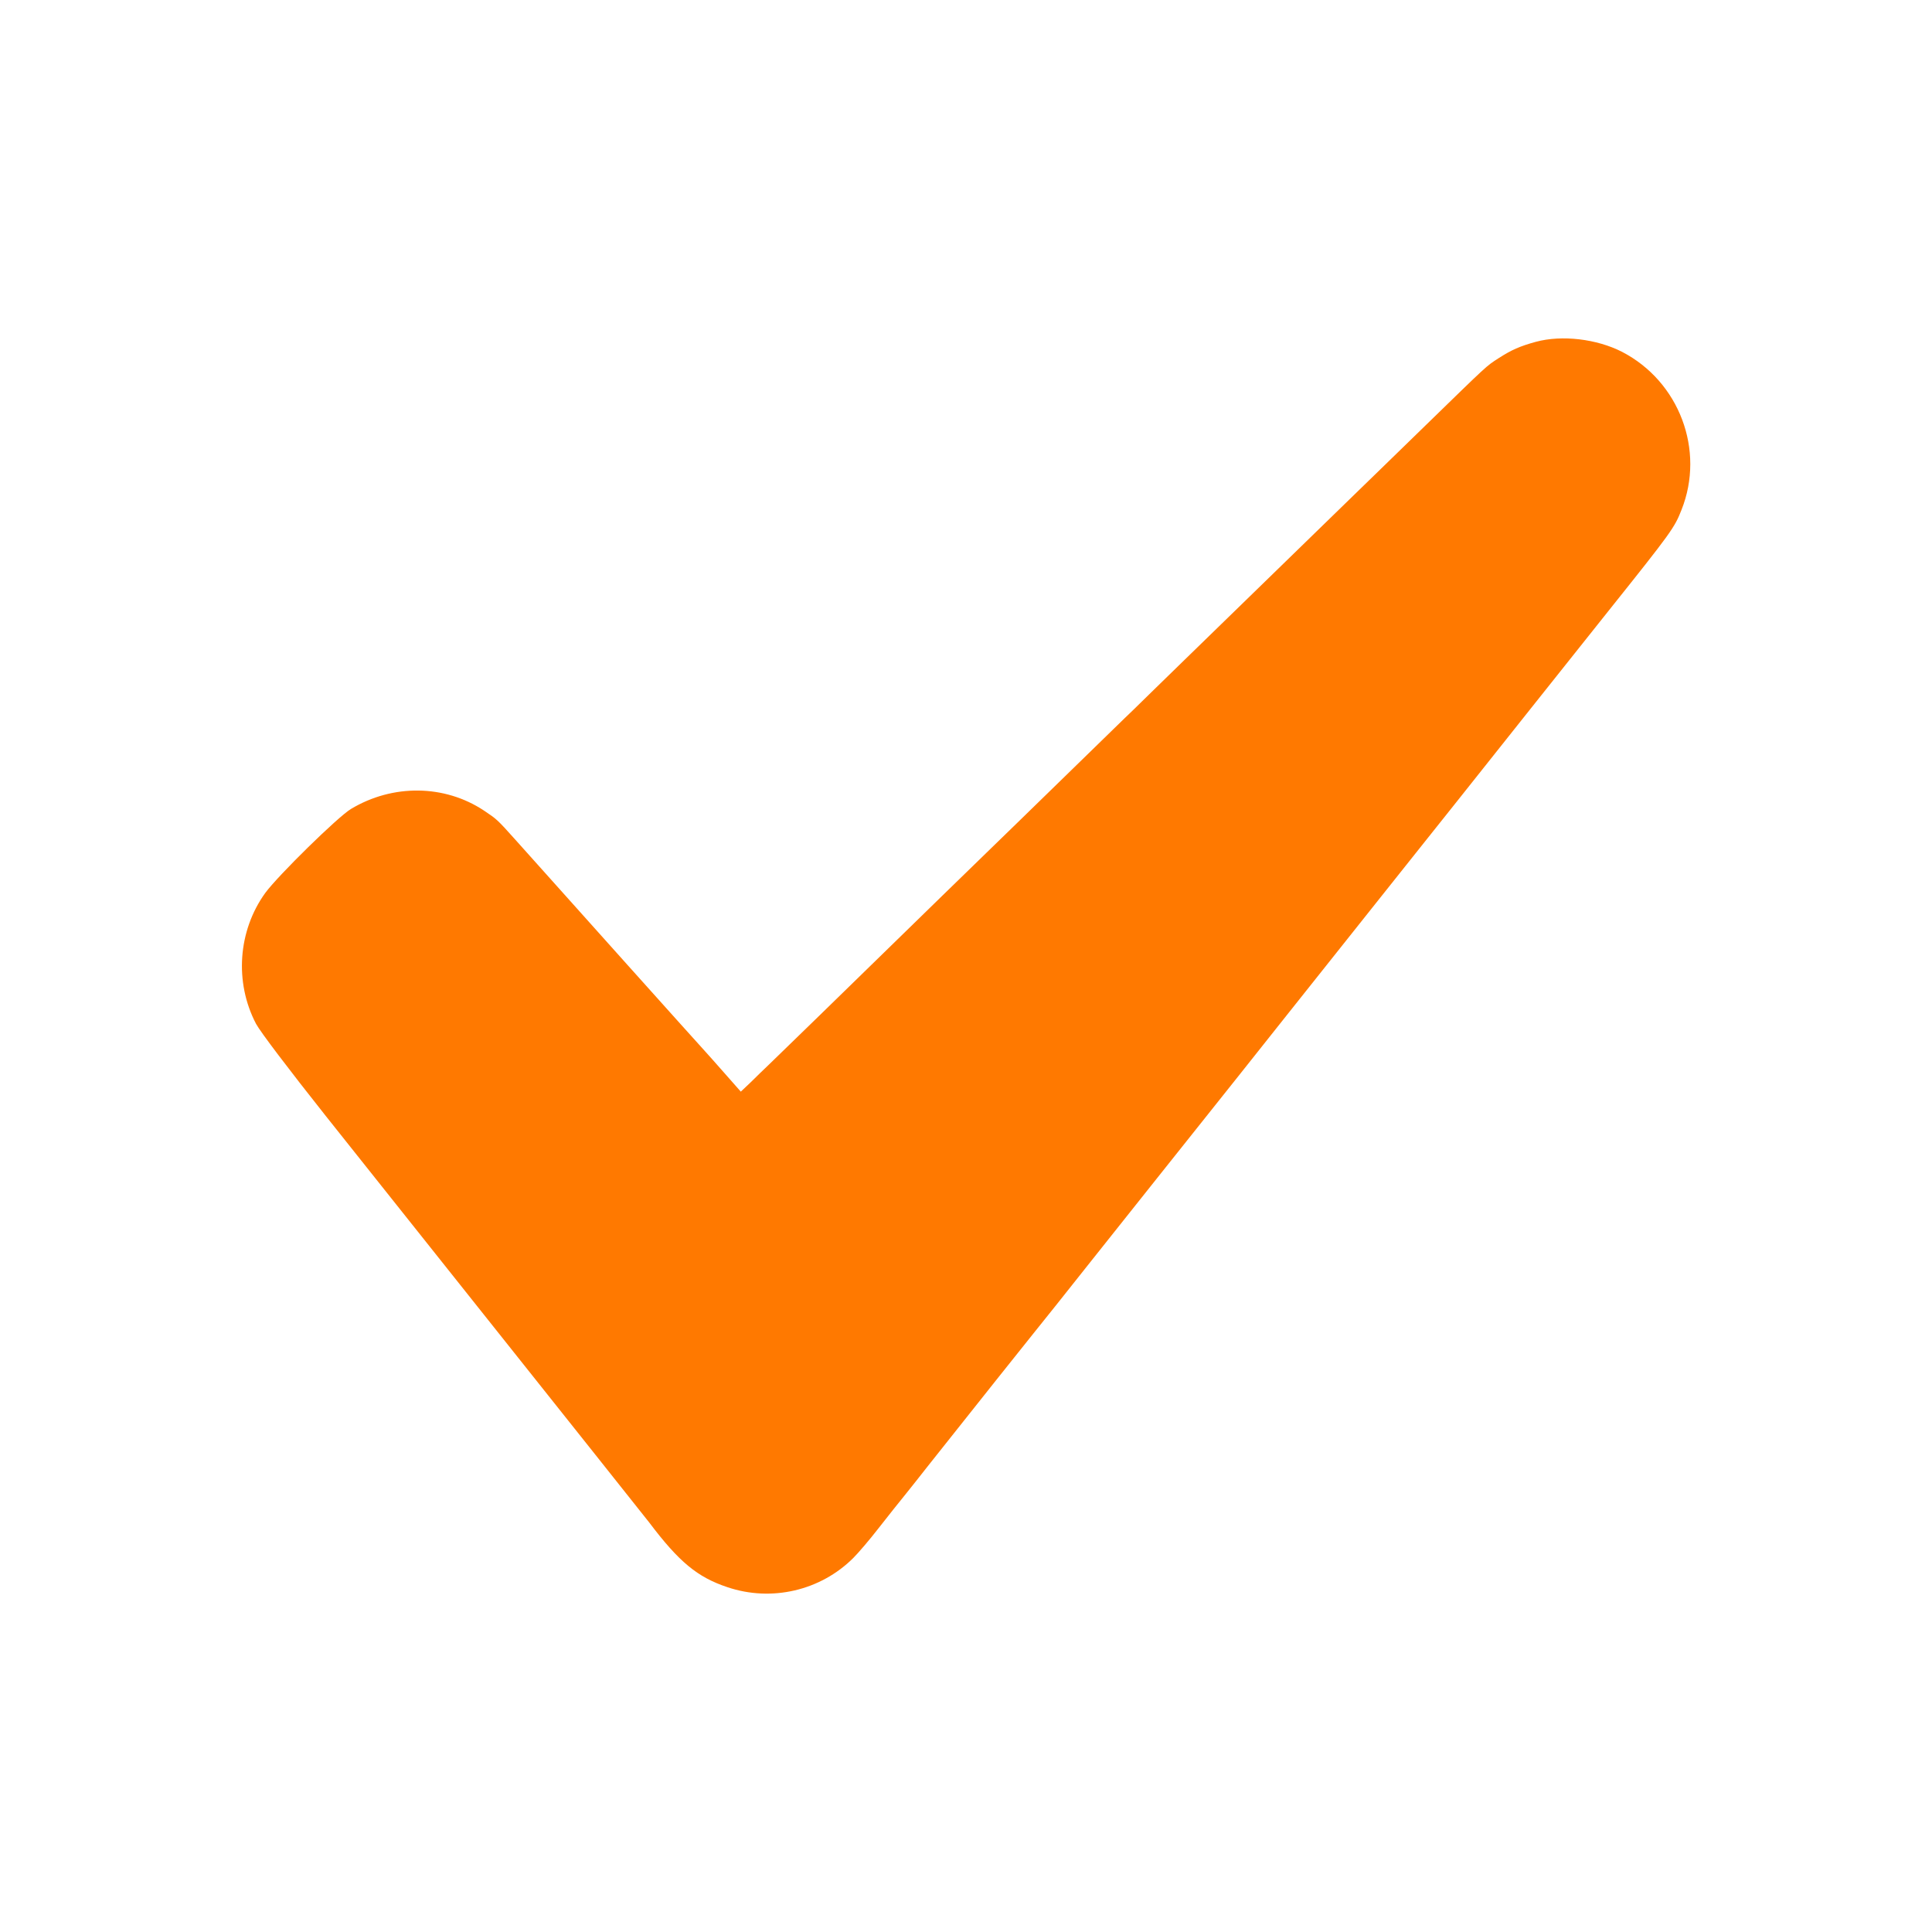 <!-- Generated by IcoMoon.io -->
<svg version="1.1" xmlns="http://www.w3.org/2000/svg" width="32" height="32" viewBox="0 0 32 32">
<title>tick</title>
<path fill="#ff7900" d="M25.44 5.661c-0.269 0.074-0.403 0.134-0.614 0.269-0.218 0.141-0.163 0.093-1.232 1.133-0.502 0.49-1.024 0.995-1.158 1.126-0.445 0.432-2.214 2.154-2.864 2.787-0.349 0.342-0.714 0.694-0.803 0.784-0.093 0.086-0.618 0.602-1.171 1.139-0.554 0.541-1.091 1.062-1.197 1.165s-0.467 0.454-0.803 0.781c-1.722 1.68-2.723 2.656-2.858 2.784-0.080 0.077-0.221 0.211-0.307 0.298l-0.163 0.154-0.259-0.294c-0.144-0.163-0.294-0.333-0.336-0.378-0.064-0.067-2.301-2.563-3.142-3.504-0.301-0.336-0.304-0.336-0.518-0.48-0.653-0.432-1.51-0.442-2.202-0.026-0.218 0.131-1.206 1.101-1.418 1.389-0.454 0.627-0.515 1.482-0.154 2.17 0.070 0.131 0.541 0.752 1.155 1.526 1.808 2.272 3.552 4.464 4.429 5.565 0.467 0.586 0.883 1.11 0.928 1.168 0.493 0.653 0.797 0.906 1.296 1.072 0.73 0.246 1.542 0.058 2.086-0.486 0.083-0.083 0.272-0.304 0.416-0.49s0.352-0.445 0.458-0.576c0.106-0.131 0.259-0.326 0.342-0.432 0.918-1.158 1.59-2 1.77-2.224 0.122-0.15 0.541-0.675 0.931-1.168 0.666-0.835 1.51-1.901 2.461-3.091 0.221-0.278 0.582-0.733 0.803-1.011s0.854-1.075 1.408-1.77c0.554-0.694 1.178-1.482 1.389-1.744 0.746-0.941 1.642-2.064 2.541-3.194 1.027-1.286 1.082-1.363 1.197-1.658 0.394-0.989-0.038-2.128-0.986-2.618-0.419-0.214-0.995-0.282-1.424-0.166z"></path>
</svg>
